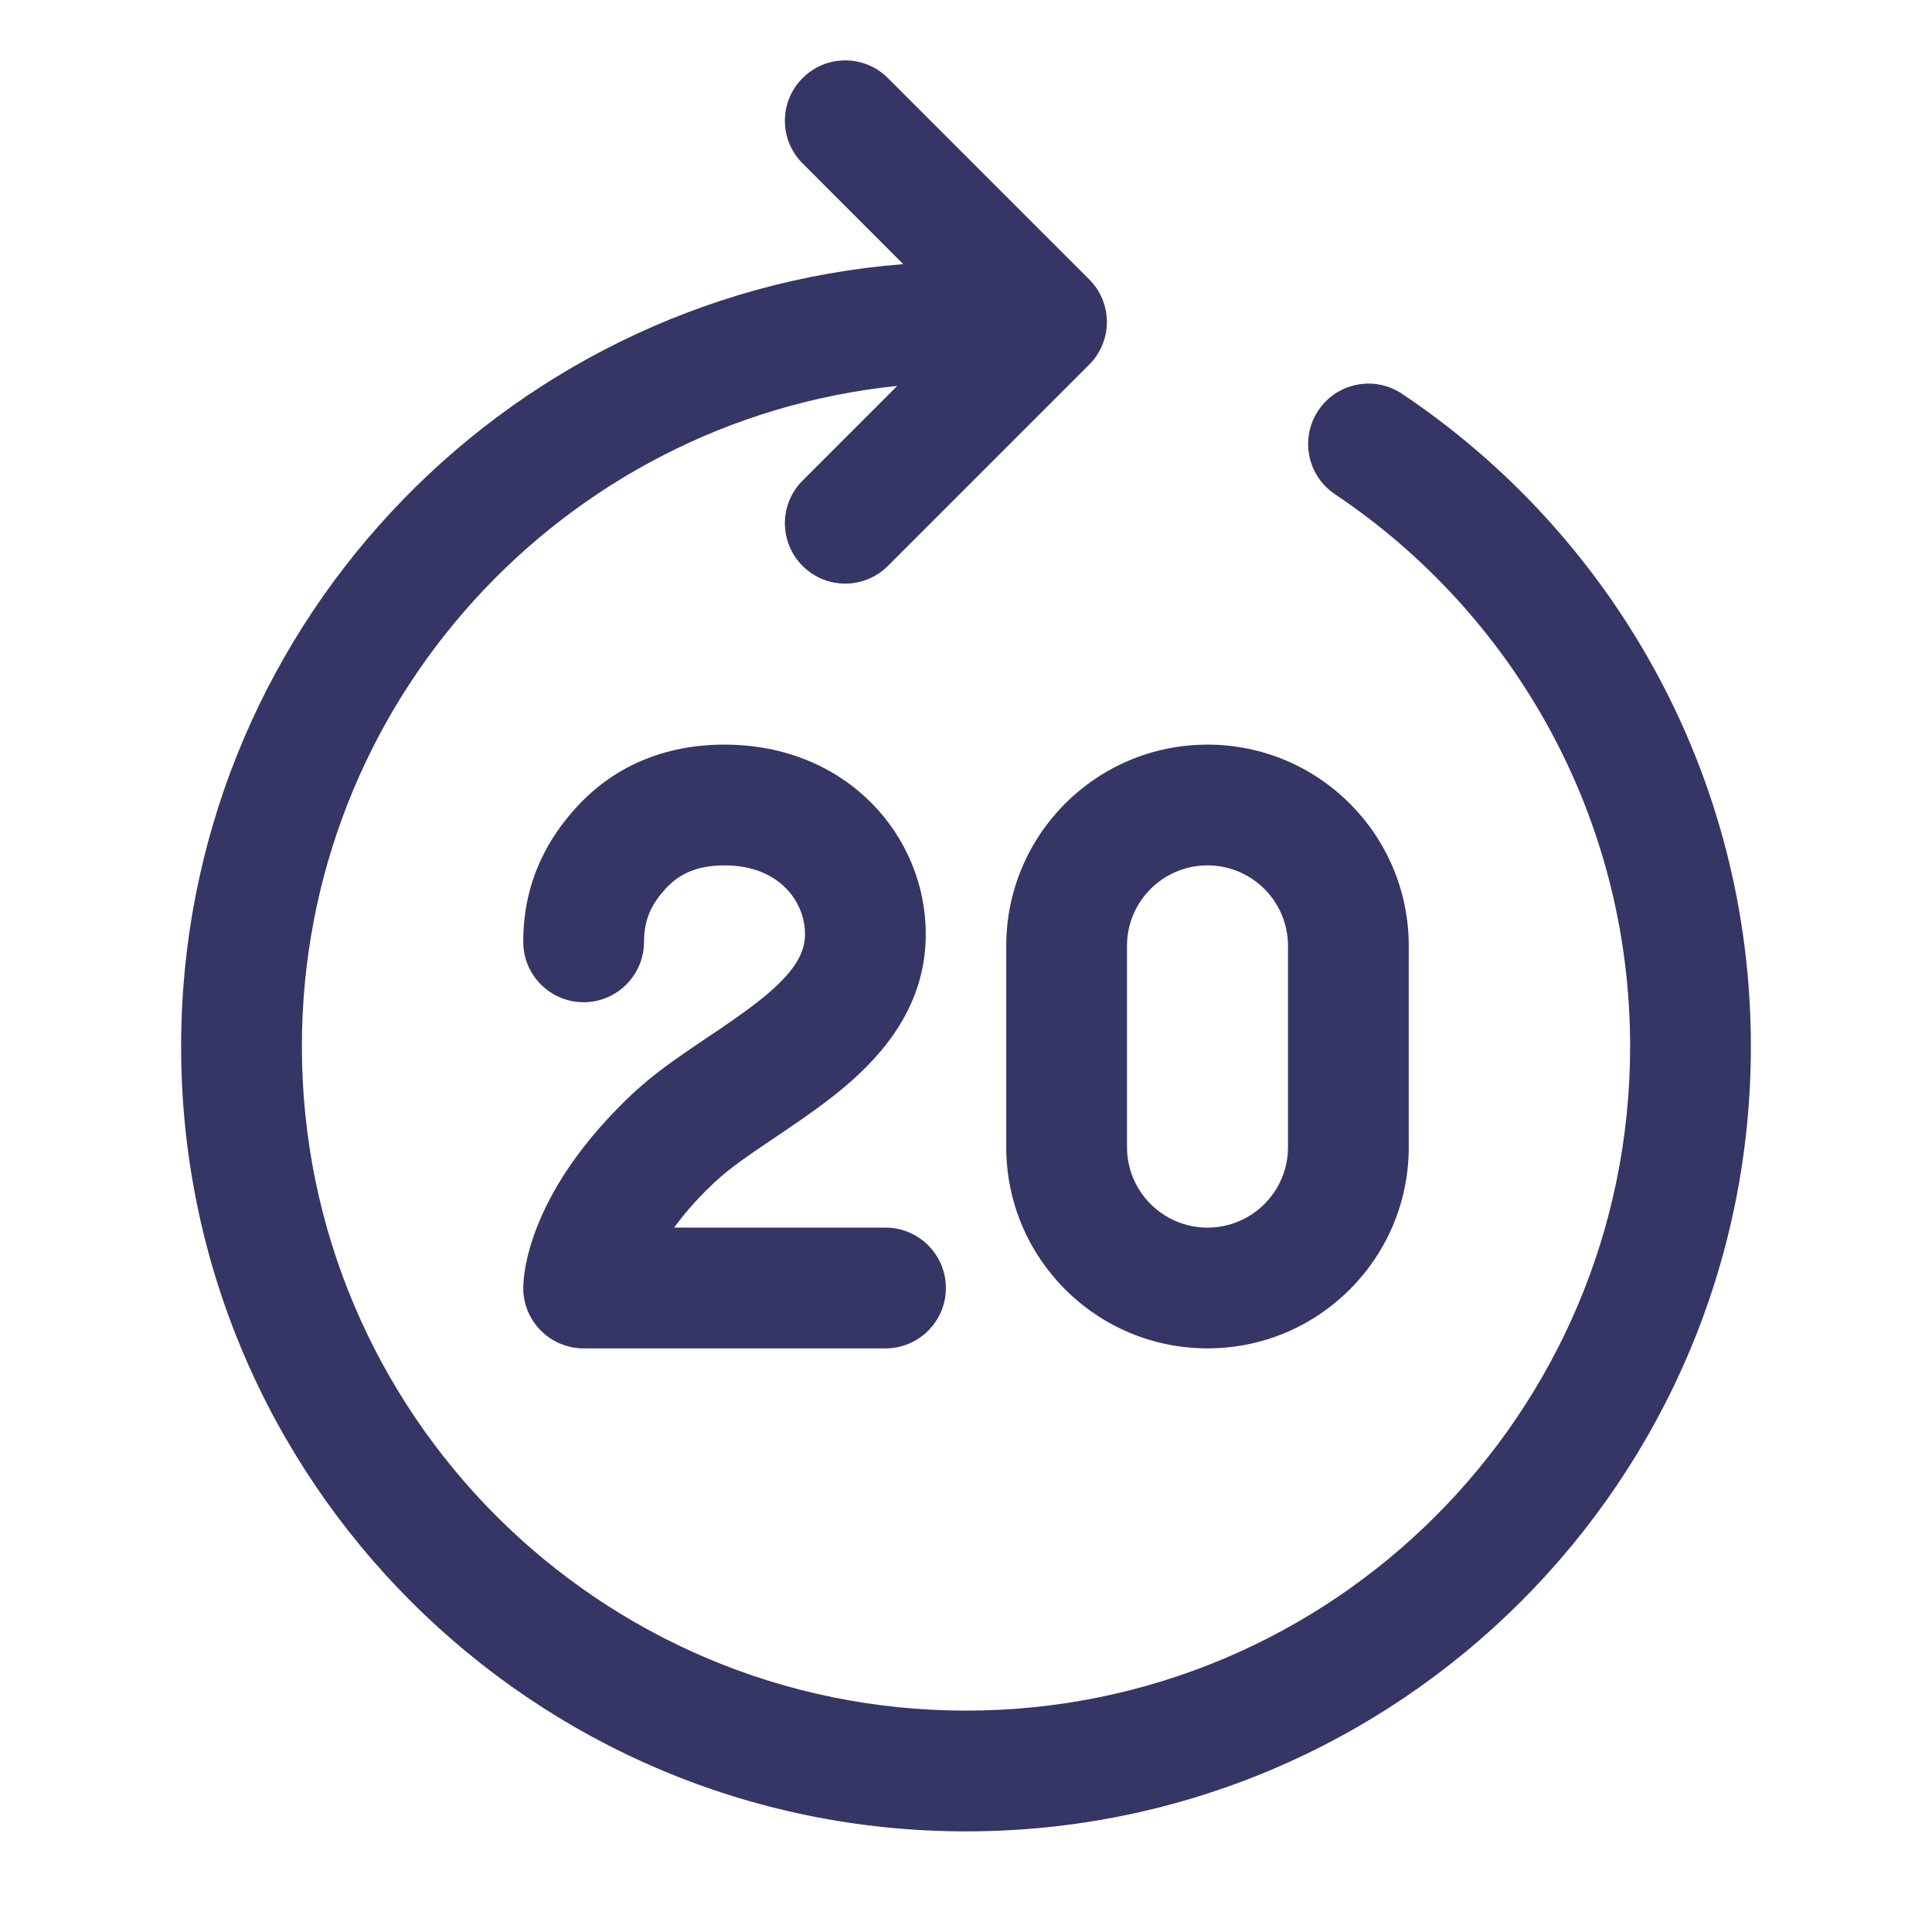 <svg width="24" height="24" viewBox="0 0 24 24" fill="none" xmlns="http://www.w3.org/2000/svg">
<path d="M9.97 2.03C9.677 1.737 9.677 1.263 9.97 0.97C10.263 0.677 10.737 0.677 11.03 0.97L13.53 3.47C13.671 3.61 13.75 3.801 13.75 4C13.75 4.199 13.671 4.39 13.53 4.53L11.03 7.03C10.737 7.323 10.263 7.323 9.97 7.03C9.677 6.737 9.677 6.263 9.97 5.97L11.146 4.794C6.991 5.221 3.75 8.732 3.75 13C3.75 17.556 7.444 21.25 12 21.25C16.556 21.25 20.25 17.556 20.25 13C20.25 10.14 18.796 7.62 16.583 6.139C16.239 5.908 16.146 5.443 16.377 5.098C16.607 4.754 17.073 4.662 17.417 4.892C20.028 6.64 21.75 9.619 21.75 13C21.75 18.385 17.385 22.75 12 22.75C6.615 22.75 2.25 18.385 2.25 13C2.25 7.878 6.2 3.678 11.22 3.281L9.97 2.03Z" fill="#353566"/>
<path fill-rule="evenodd" clip-rule="evenodd" d="M12.5 11.75C12.5 10.369 13.619 9.25 15 9.25C16.381 9.25 17.5 10.369 17.5 11.75V14.25C17.5 15.631 16.381 16.75 15 16.75C13.619 16.75 12.5 15.631 12.5 14.25V11.75ZM15 10.75C14.448 10.75 14 11.198 14 11.75V14.25C14 14.802 14.448 15.25 15 15.25C15.552 15.25 16 14.802 16 14.25V11.75C16 11.198 15.552 10.75 15 10.75Z" fill="#353566"/>
<path d="M8.259 11.05C8.426 10.863 8.646 10.75 9 10.75C9.689 10.75 9.999 11.211 10 11.598L10 11.617C9.996 11.828 9.886 12.046 9.541 12.341C9.37 12.487 9.169 12.629 8.939 12.786C8.895 12.815 8.849 12.846 8.803 12.877C8.617 13.002 8.414 13.139 8.229 13.277C8.06 13.404 7.889 13.55 7.72 13.72C7.152 14.288 6.843 14.81 6.679 15.222C6.597 15.426 6.552 15.6 6.528 15.733C6.516 15.8 6.509 15.856 6.505 15.901C6.503 15.923 6.502 15.943 6.501 15.959L6.5 15.982L6.5 15.992L6.5 15.996L6.5 15.998L6.5 16C6.5 16 6.507 16 7.25 16H6.5C6.5 16.414 6.836 16.75 7.25 16.75H11C11.414 16.75 11.75 16.414 11.75 16C11.75 15.586 11.414 15.25 11 15.25H8.374C8.477 15.108 8.61 14.95 8.78 14.78C8.899 14.662 9.015 14.562 9.128 14.478C9.28 14.364 9.442 14.255 9.623 14.133C9.674 14.099 9.726 14.064 9.78 14.027C10.016 13.867 10.277 13.685 10.516 13.481C10.989 13.076 11.489 12.486 11.5 11.635L11.5 11.605V11.6C11.5 10.388 10.523 9.25 9 9.25C8.254 9.25 7.615 9.519 7.141 10.05C6.845 10.381 6.5 10.906 6.5 11.7C6.5 12.114 6.836 12.45 7.25 12.45C7.664 12.45 8 12.114 8 11.7C8 11.394 8.116 11.21 8.259 11.05Z" fill="#353566"/>
</svg>
